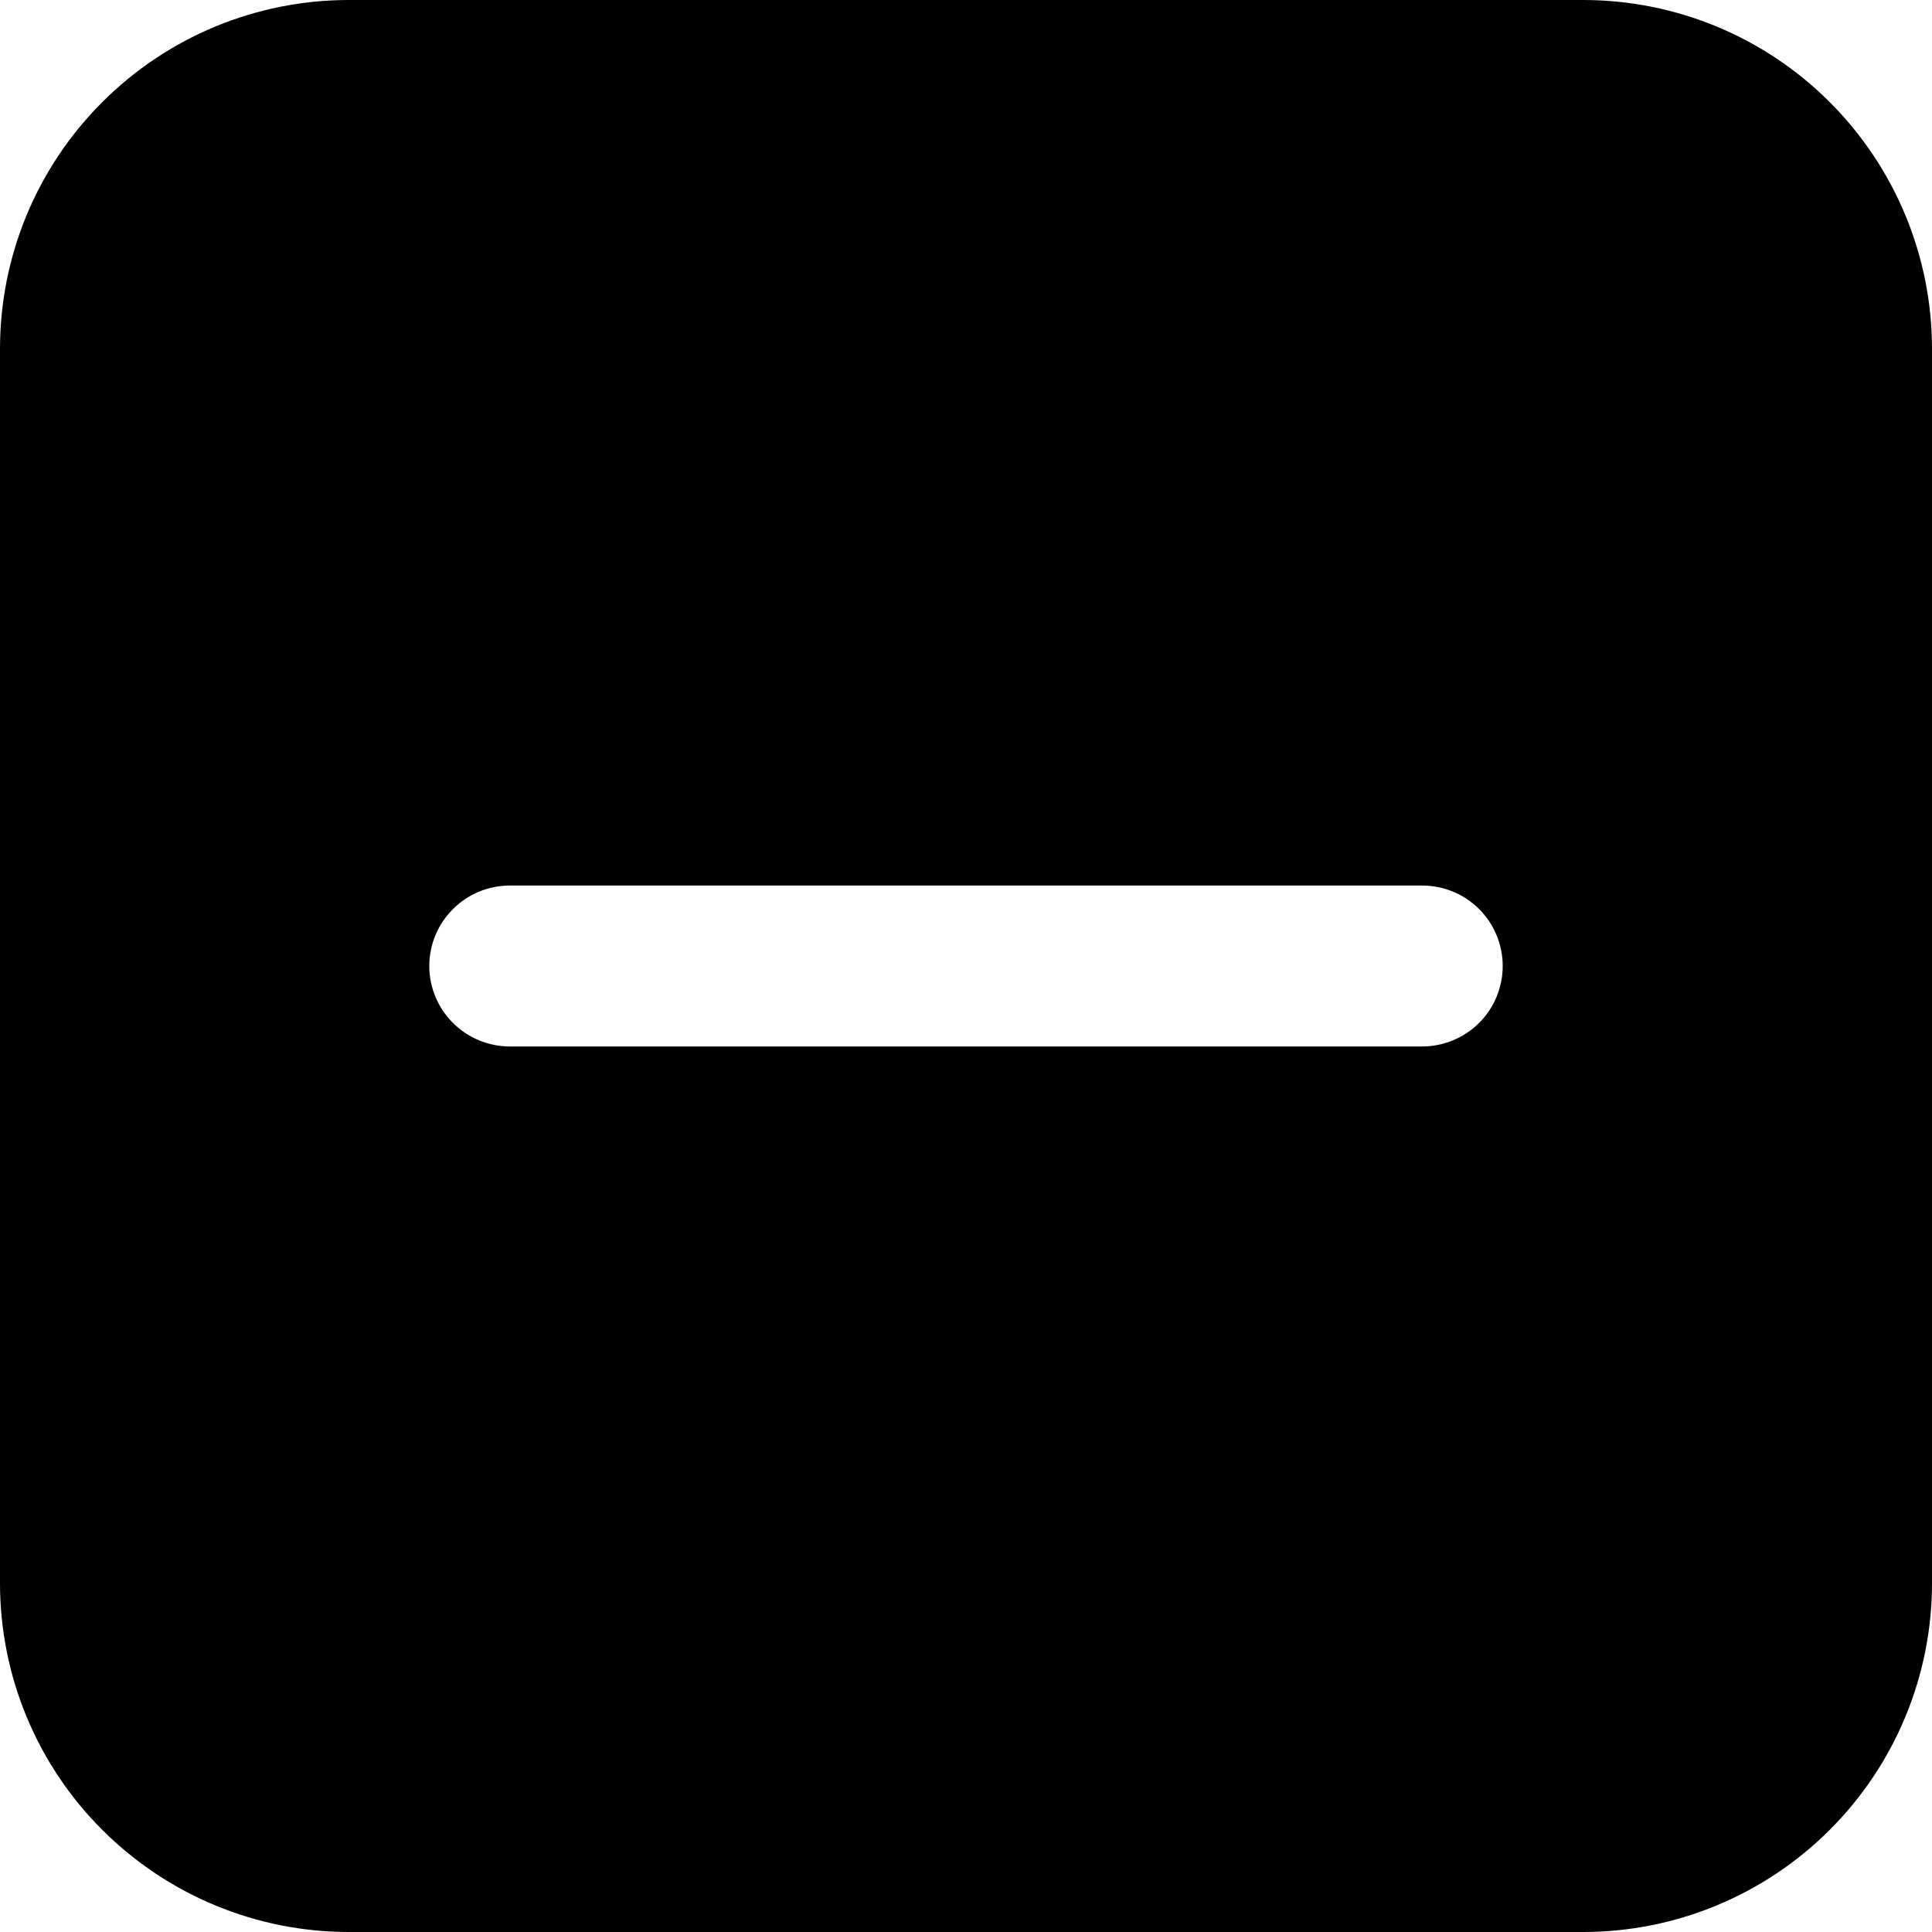 <svg width="20" height="20" viewBox="0 0 20 20" fill="none" xmlns="http://www.w3.org/2000/svg">
<path d="M0 3.611C0 2.653 0.38 1.735 1.058 1.058C1.735 0.38 2.653 0 3.611 0H16.389C17.347 0 18.265 0.38 18.942 1.058C19.619 1.735 20 2.653 20 3.611V16.389C20 17.347 19.619 18.265 18.942 18.942C18.265 19.619 17.347 20 16.389 20H3.611C2.653 20 1.735 19.619 1.058 18.942C0.38 18.265 0 17.347 0 16.389V3.611ZM14.722 9.167H5.278C5.057 9.167 4.845 9.254 4.689 9.411C4.532 9.567 4.444 9.779 4.444 10C4.444 10.221 4.532 10.433 4.689 10.589C4.845 10.745 5.057 10.833 5.278 10.833H14.722C14.943 10.833 15.155 10.745 15.312 10.589C15.468 10.433 15.556 10.221 15.556 10C15.556 9.779 15.468 9.567 15.312 9.411C15.155 9.254 14.943 9.167 14.722 9.167Z" fill="black"/>
</svg>
